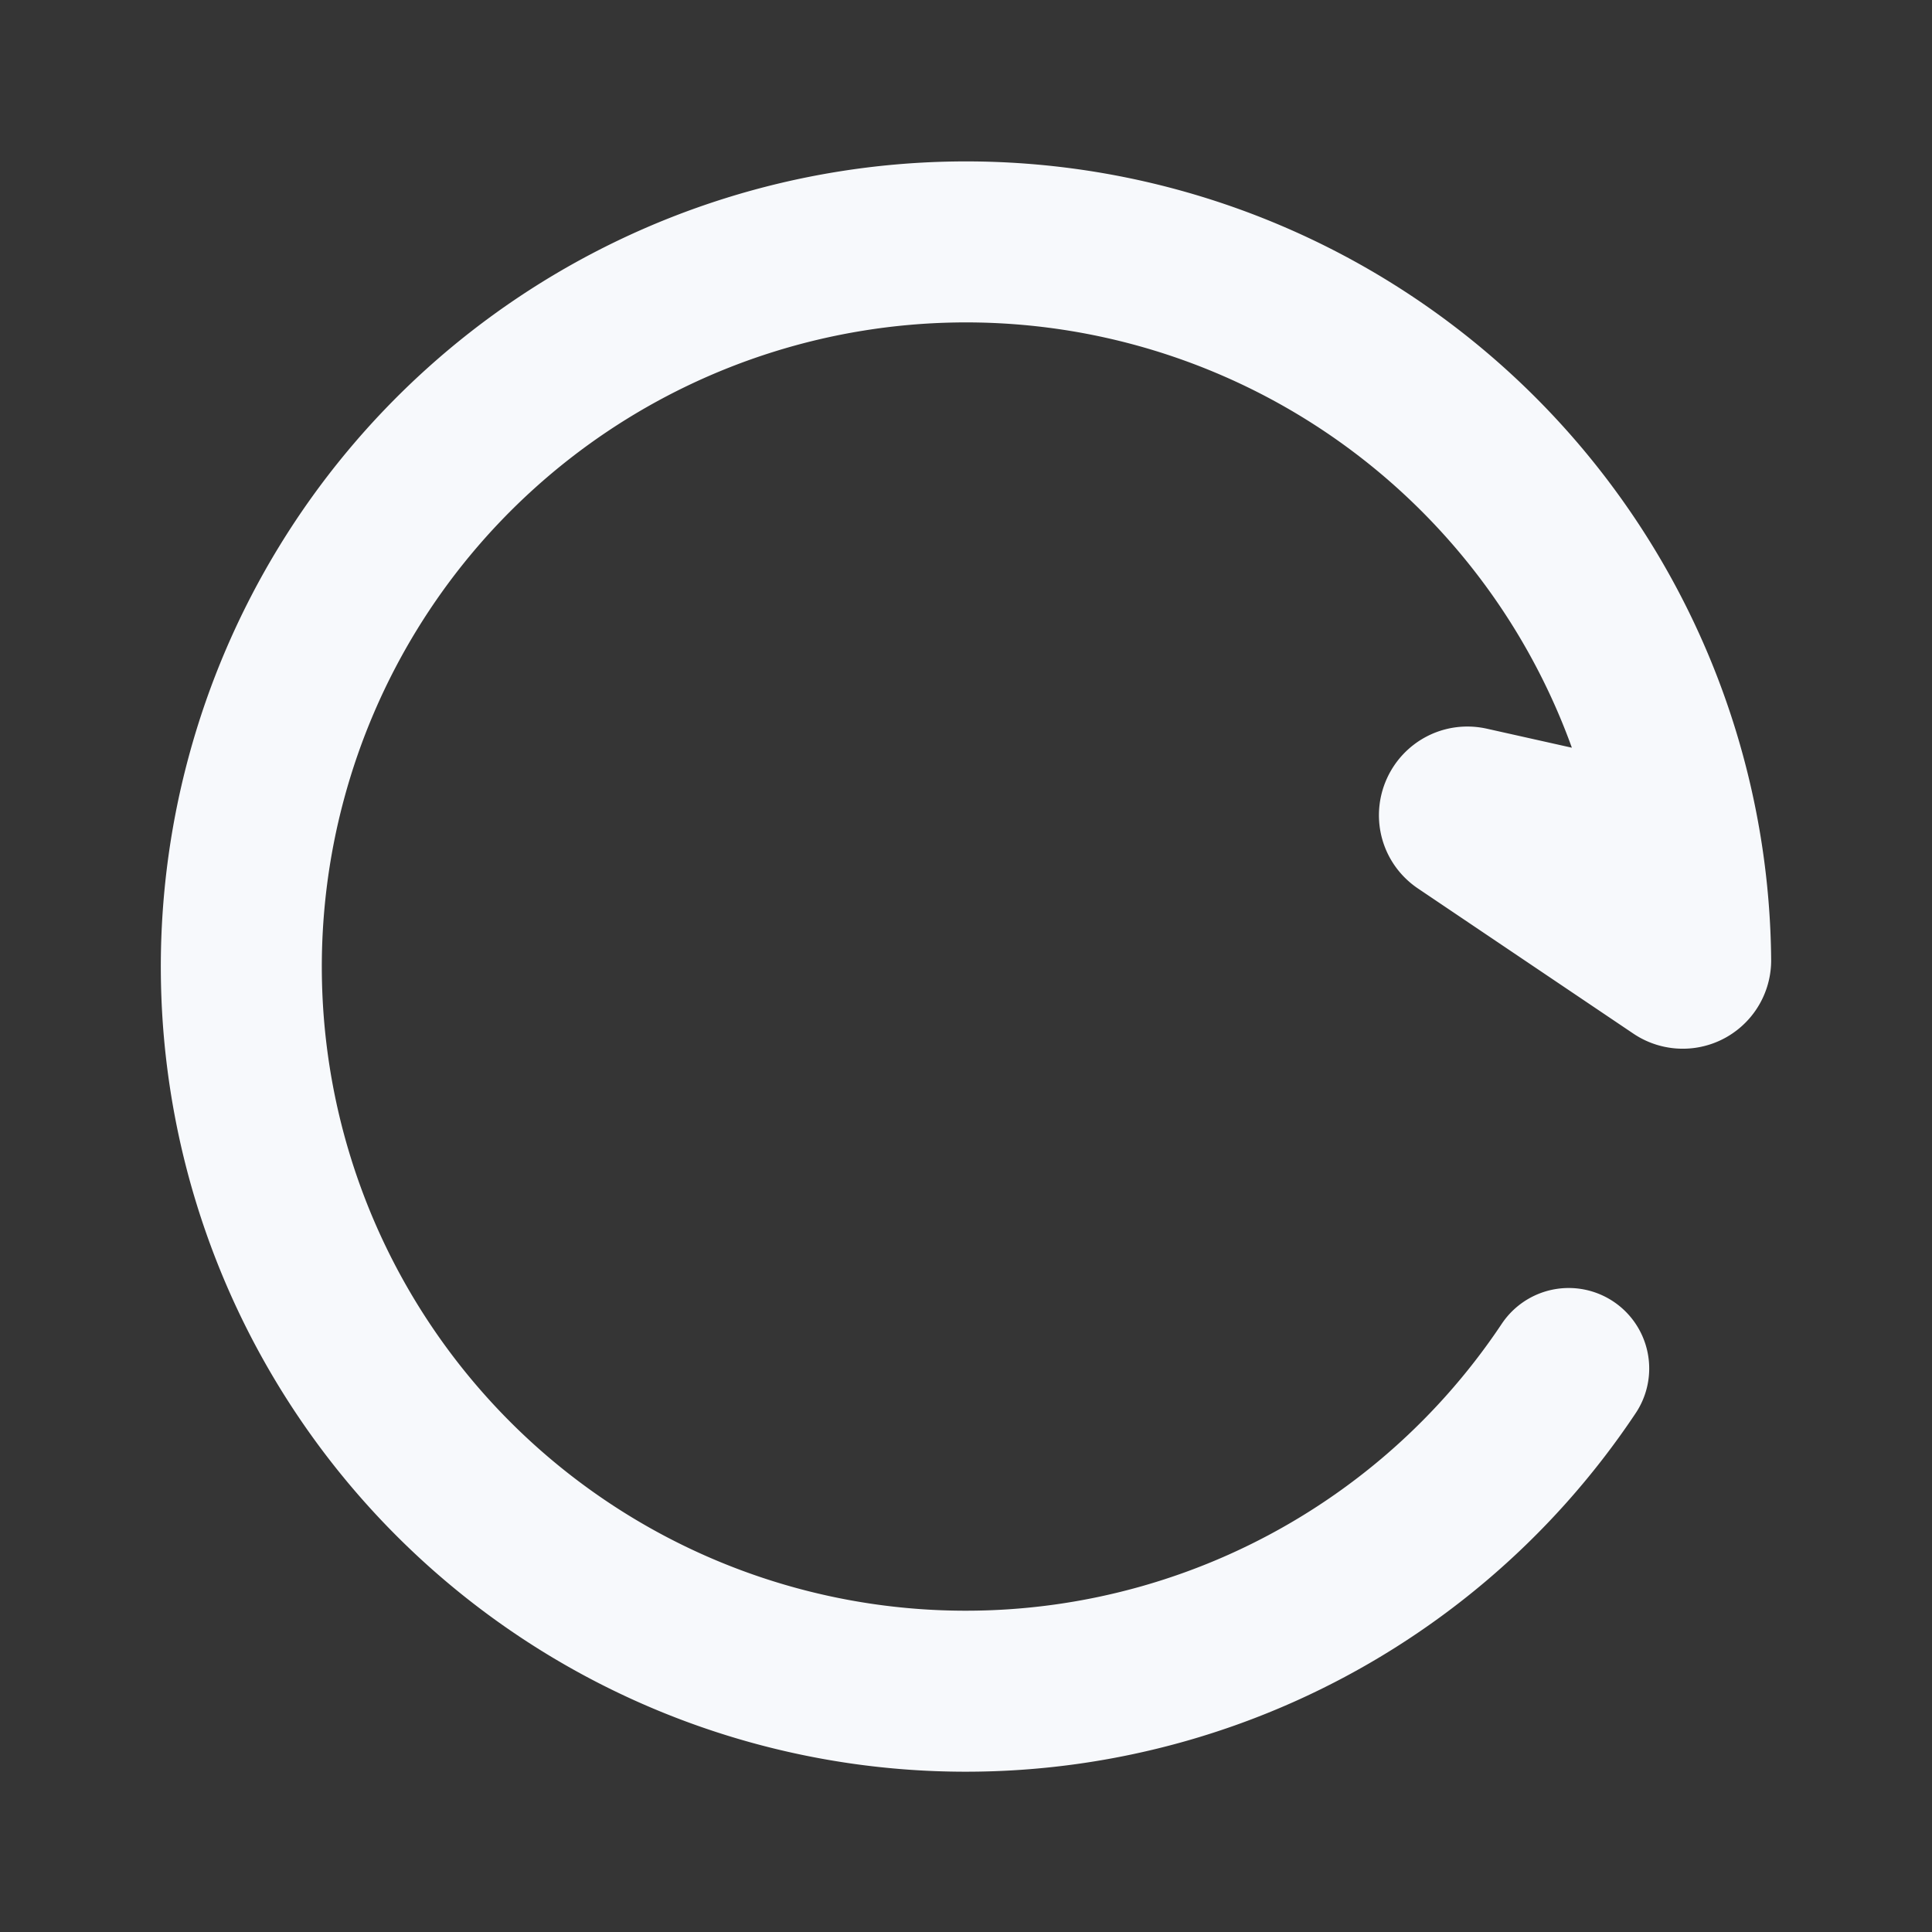 <svg xmlns="http://www.w3.org/2000/svg" width="24" height="24" fill="none"><rect width="100%" height="100%" fill="#333333" stroke="none"/><path fill="#fff" fill-opacity=".01" d="M24 0v24H0V0z"/><path stroke="#F7F9FC" stroke-linecap="round" stroke-linejoin="round" stroke-width="2" d="m19.96 10.41-1.708-.382c-.108-.024-.17.12-.077.181l2.673 1.801a.098.098 0 0 0 .154-.081A9.002 9.002 0 0 0 3.307 9.67 9 9 0 0 0 19.487 17"/></svg>